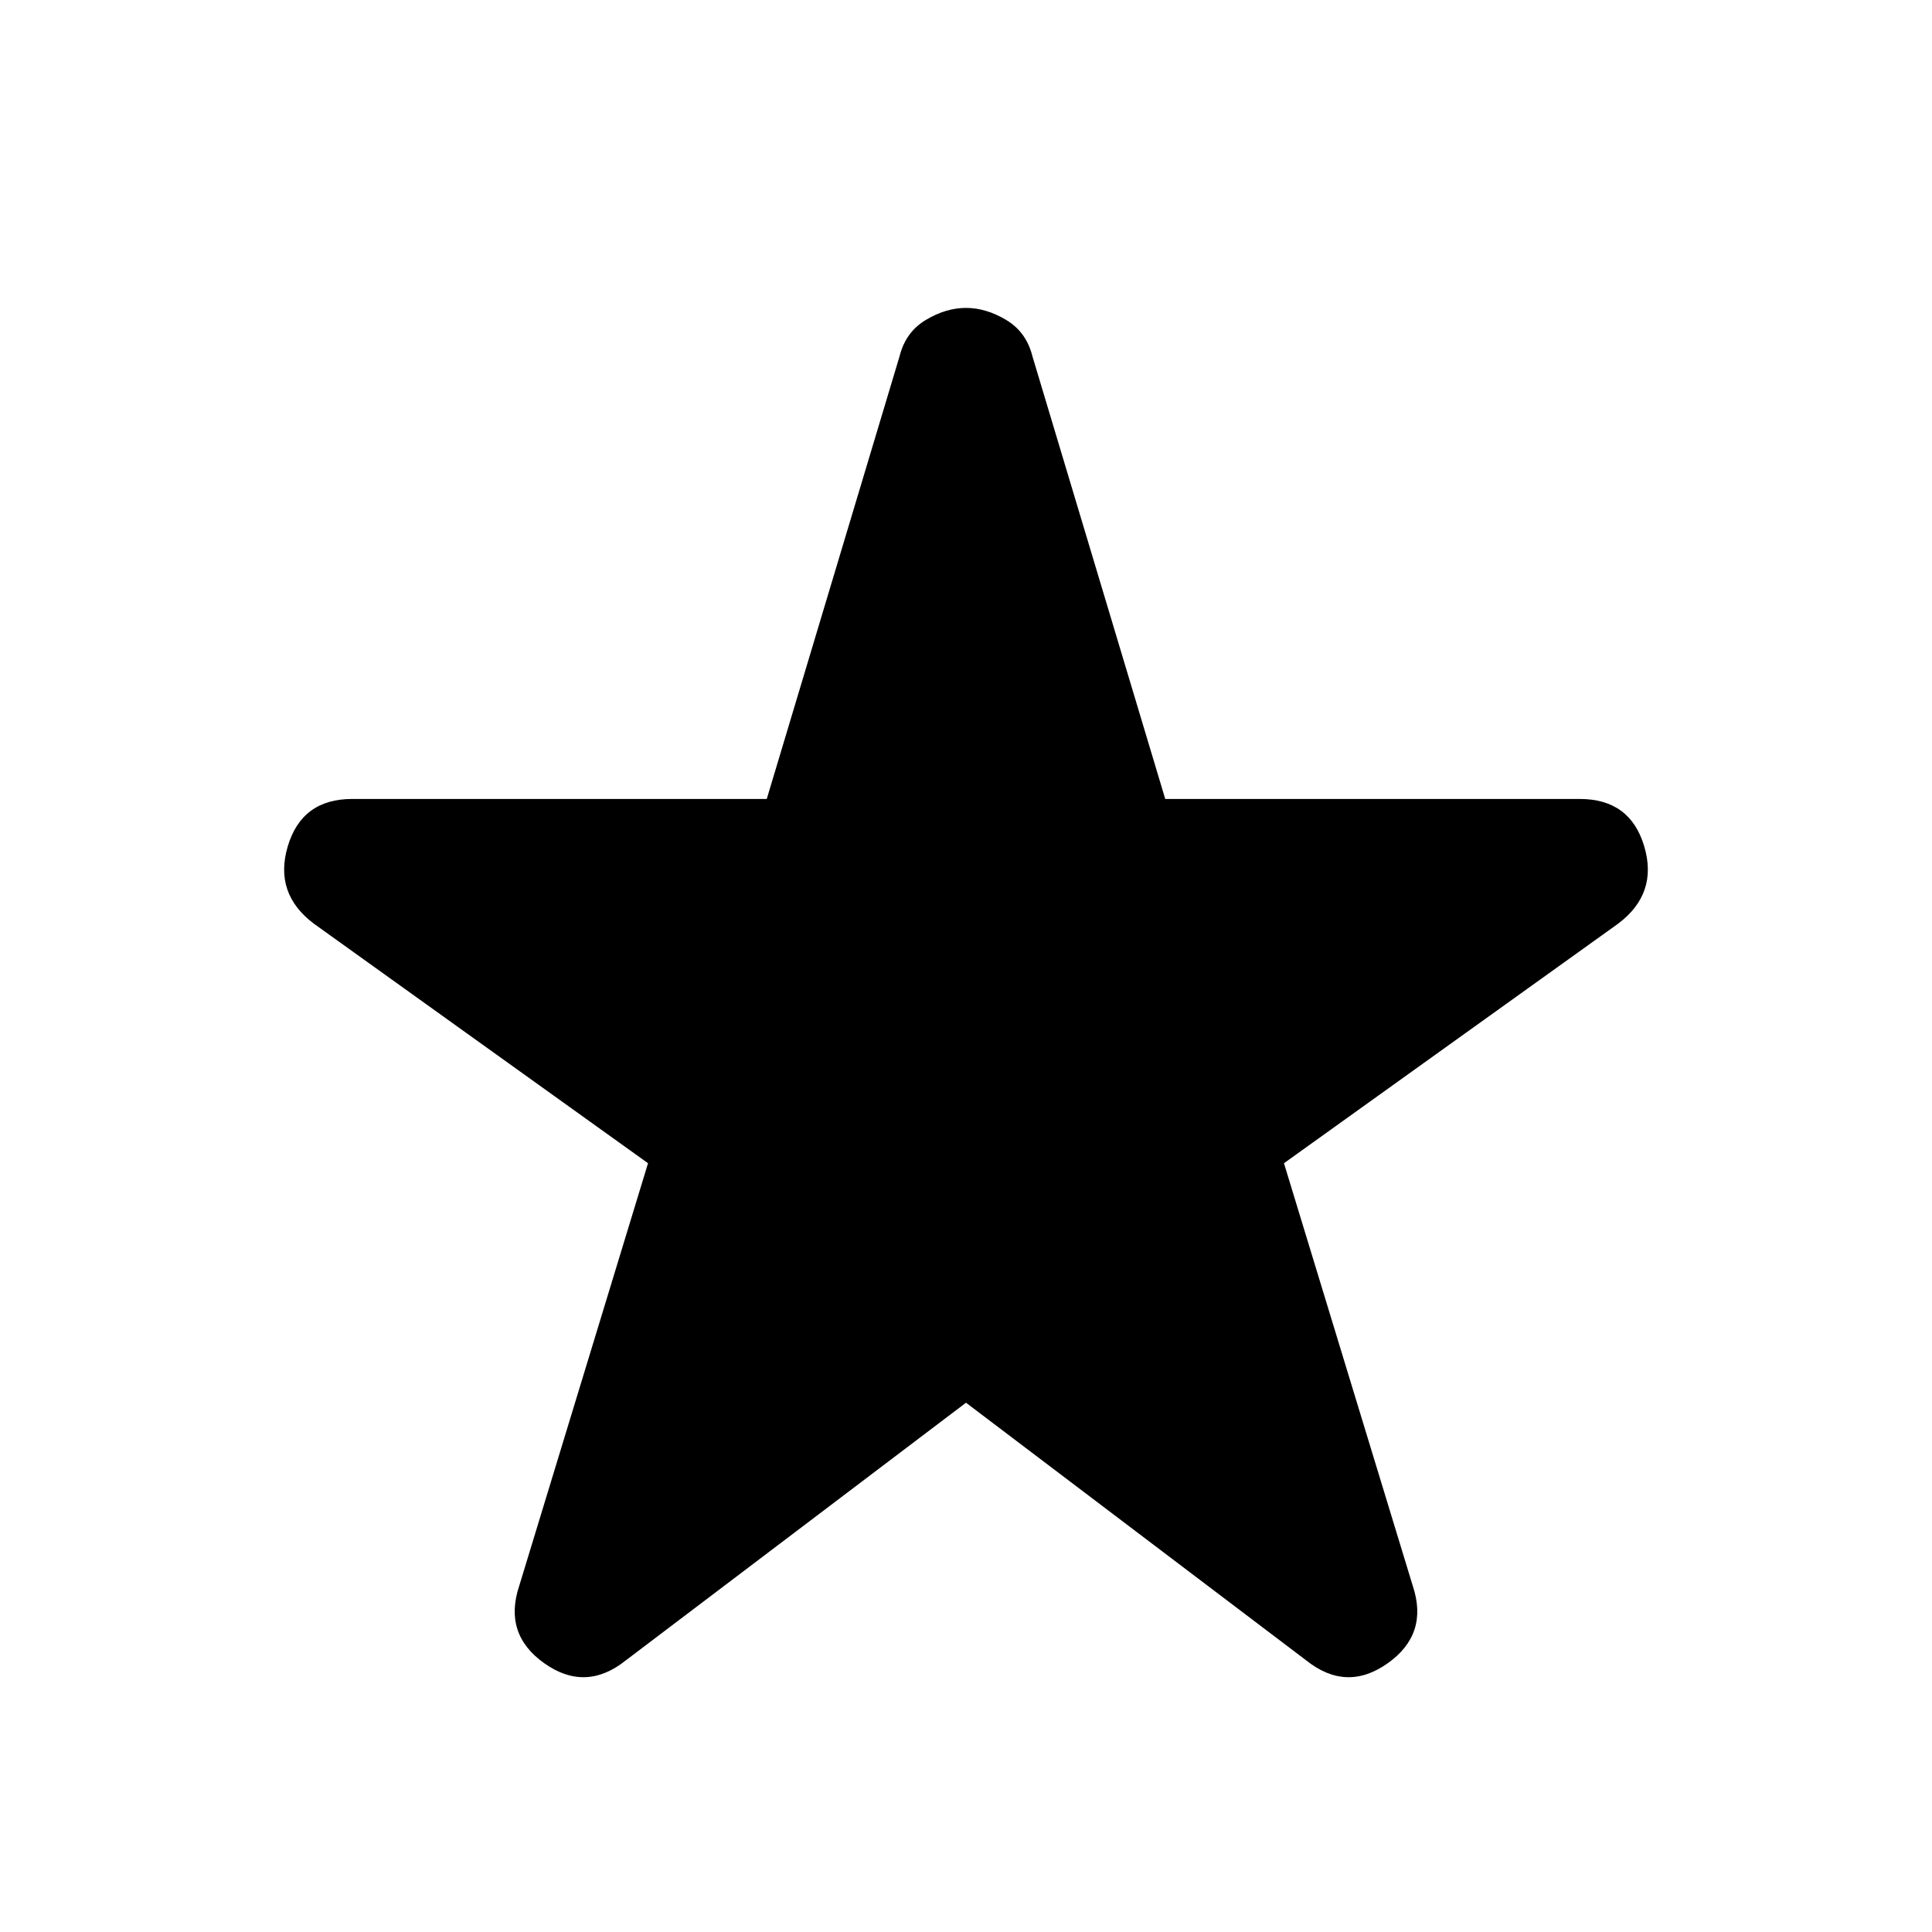 <svg xmlns="http://www.w3.org/2000/svg" width="48" height="48"><path d="M15.55 41.25q-1 .8-2.025.075Q12.5 40.6 12.9 39.4l3.2-10.5-8.3-5.95q-1-.75-.65-1.925t1.6-1.175h10.3l3.3-11q.15-.6.65-.9.5-.3 1-.3t1 .3q.5.3.65.9l3.3 11h10.3q1.25 0 1.6 1.175.35 1.175-.65 1.925l-8.3 5.95 3.2 10.5q.4 1.2-.625 1.925-1.025.725-2.025-.075L24 34.85z"/></svg>